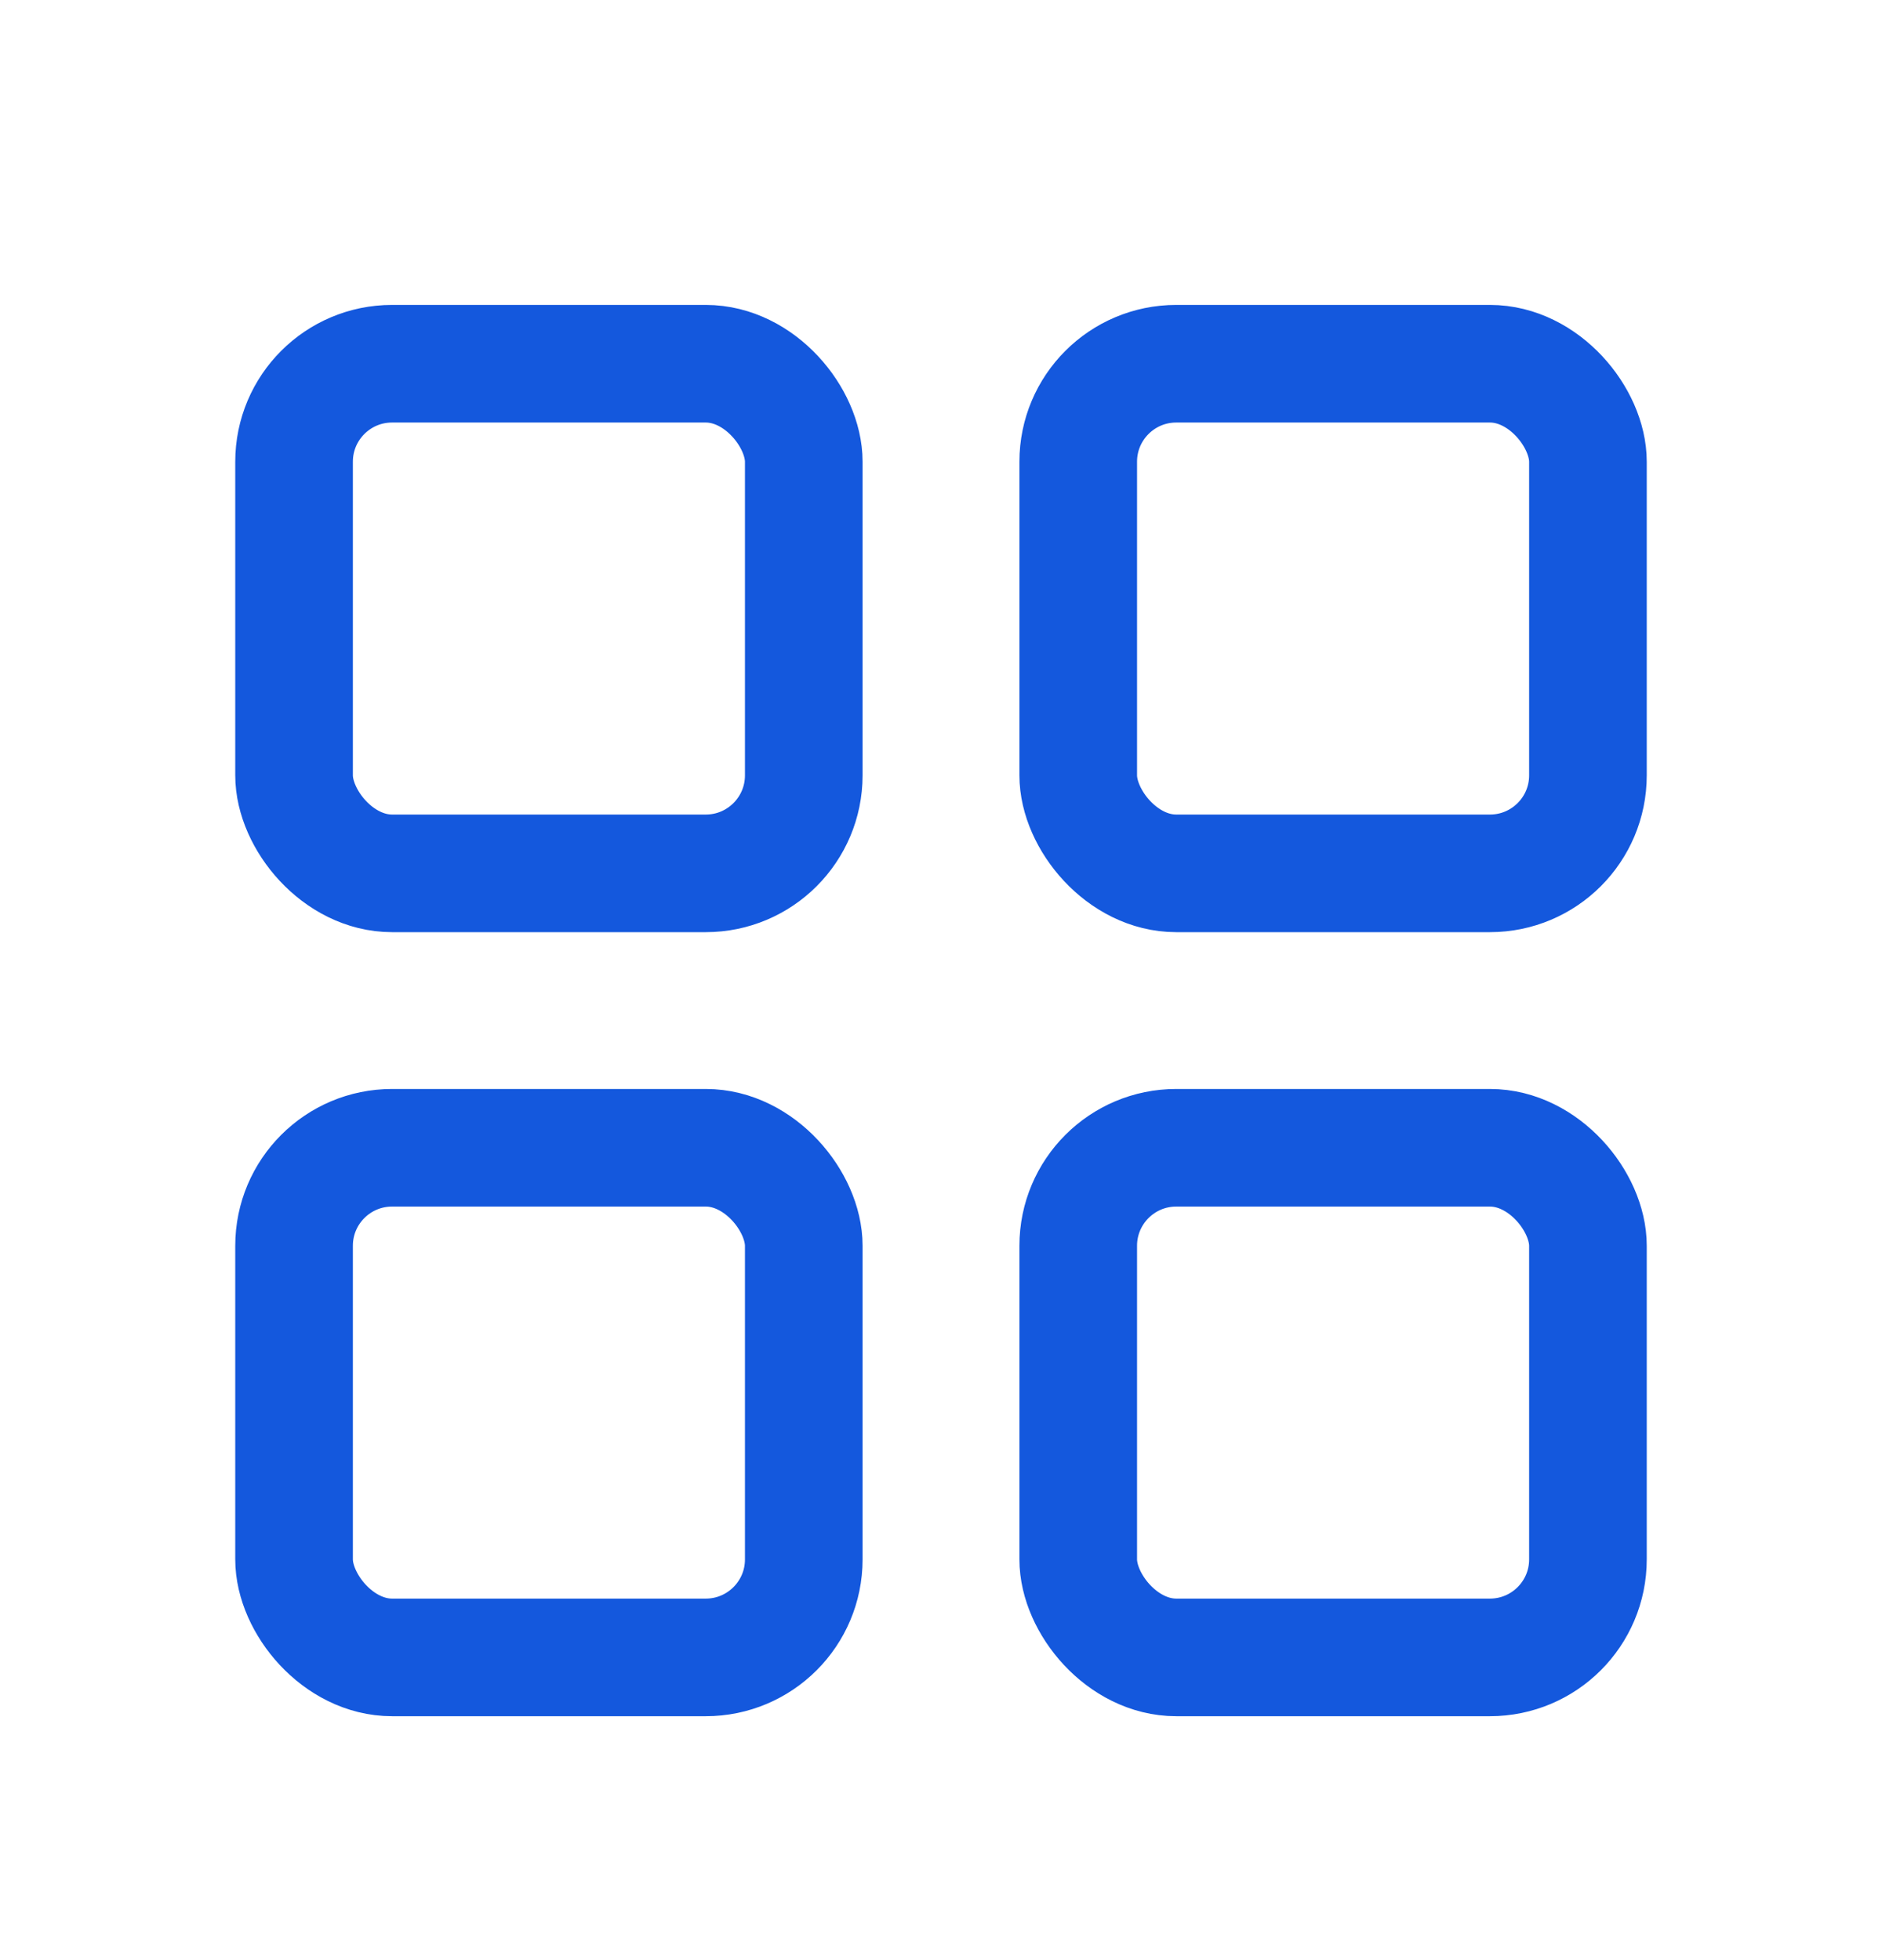 <svg xmlns="http://www.w3.org/2000/svg" width="24" height="25" viewBox="0 0 24 25" fill="none">
  <rect x="3.75" y="4.639" width="6.5" height="6.5" rx="1.25" stroke="#1458DD" stroke-width="1.5"/>
  <rect x="13.75" y="4.639" width="6.5" height="6.5" rx="1.25" stroke="#1458DD" stroke-width="1.5"/>
  <rect x="13.75" y="14.639" width="6.5" height="6.5" rx="1.25" stroke="#1458DD" stroke-width="1.5"/>
  <rect x="3.75" y="14.639" width="6.5" height="6.5" rx="1.25" stroke="#1458DD" stroke-width="1.5"/>
</svg>
